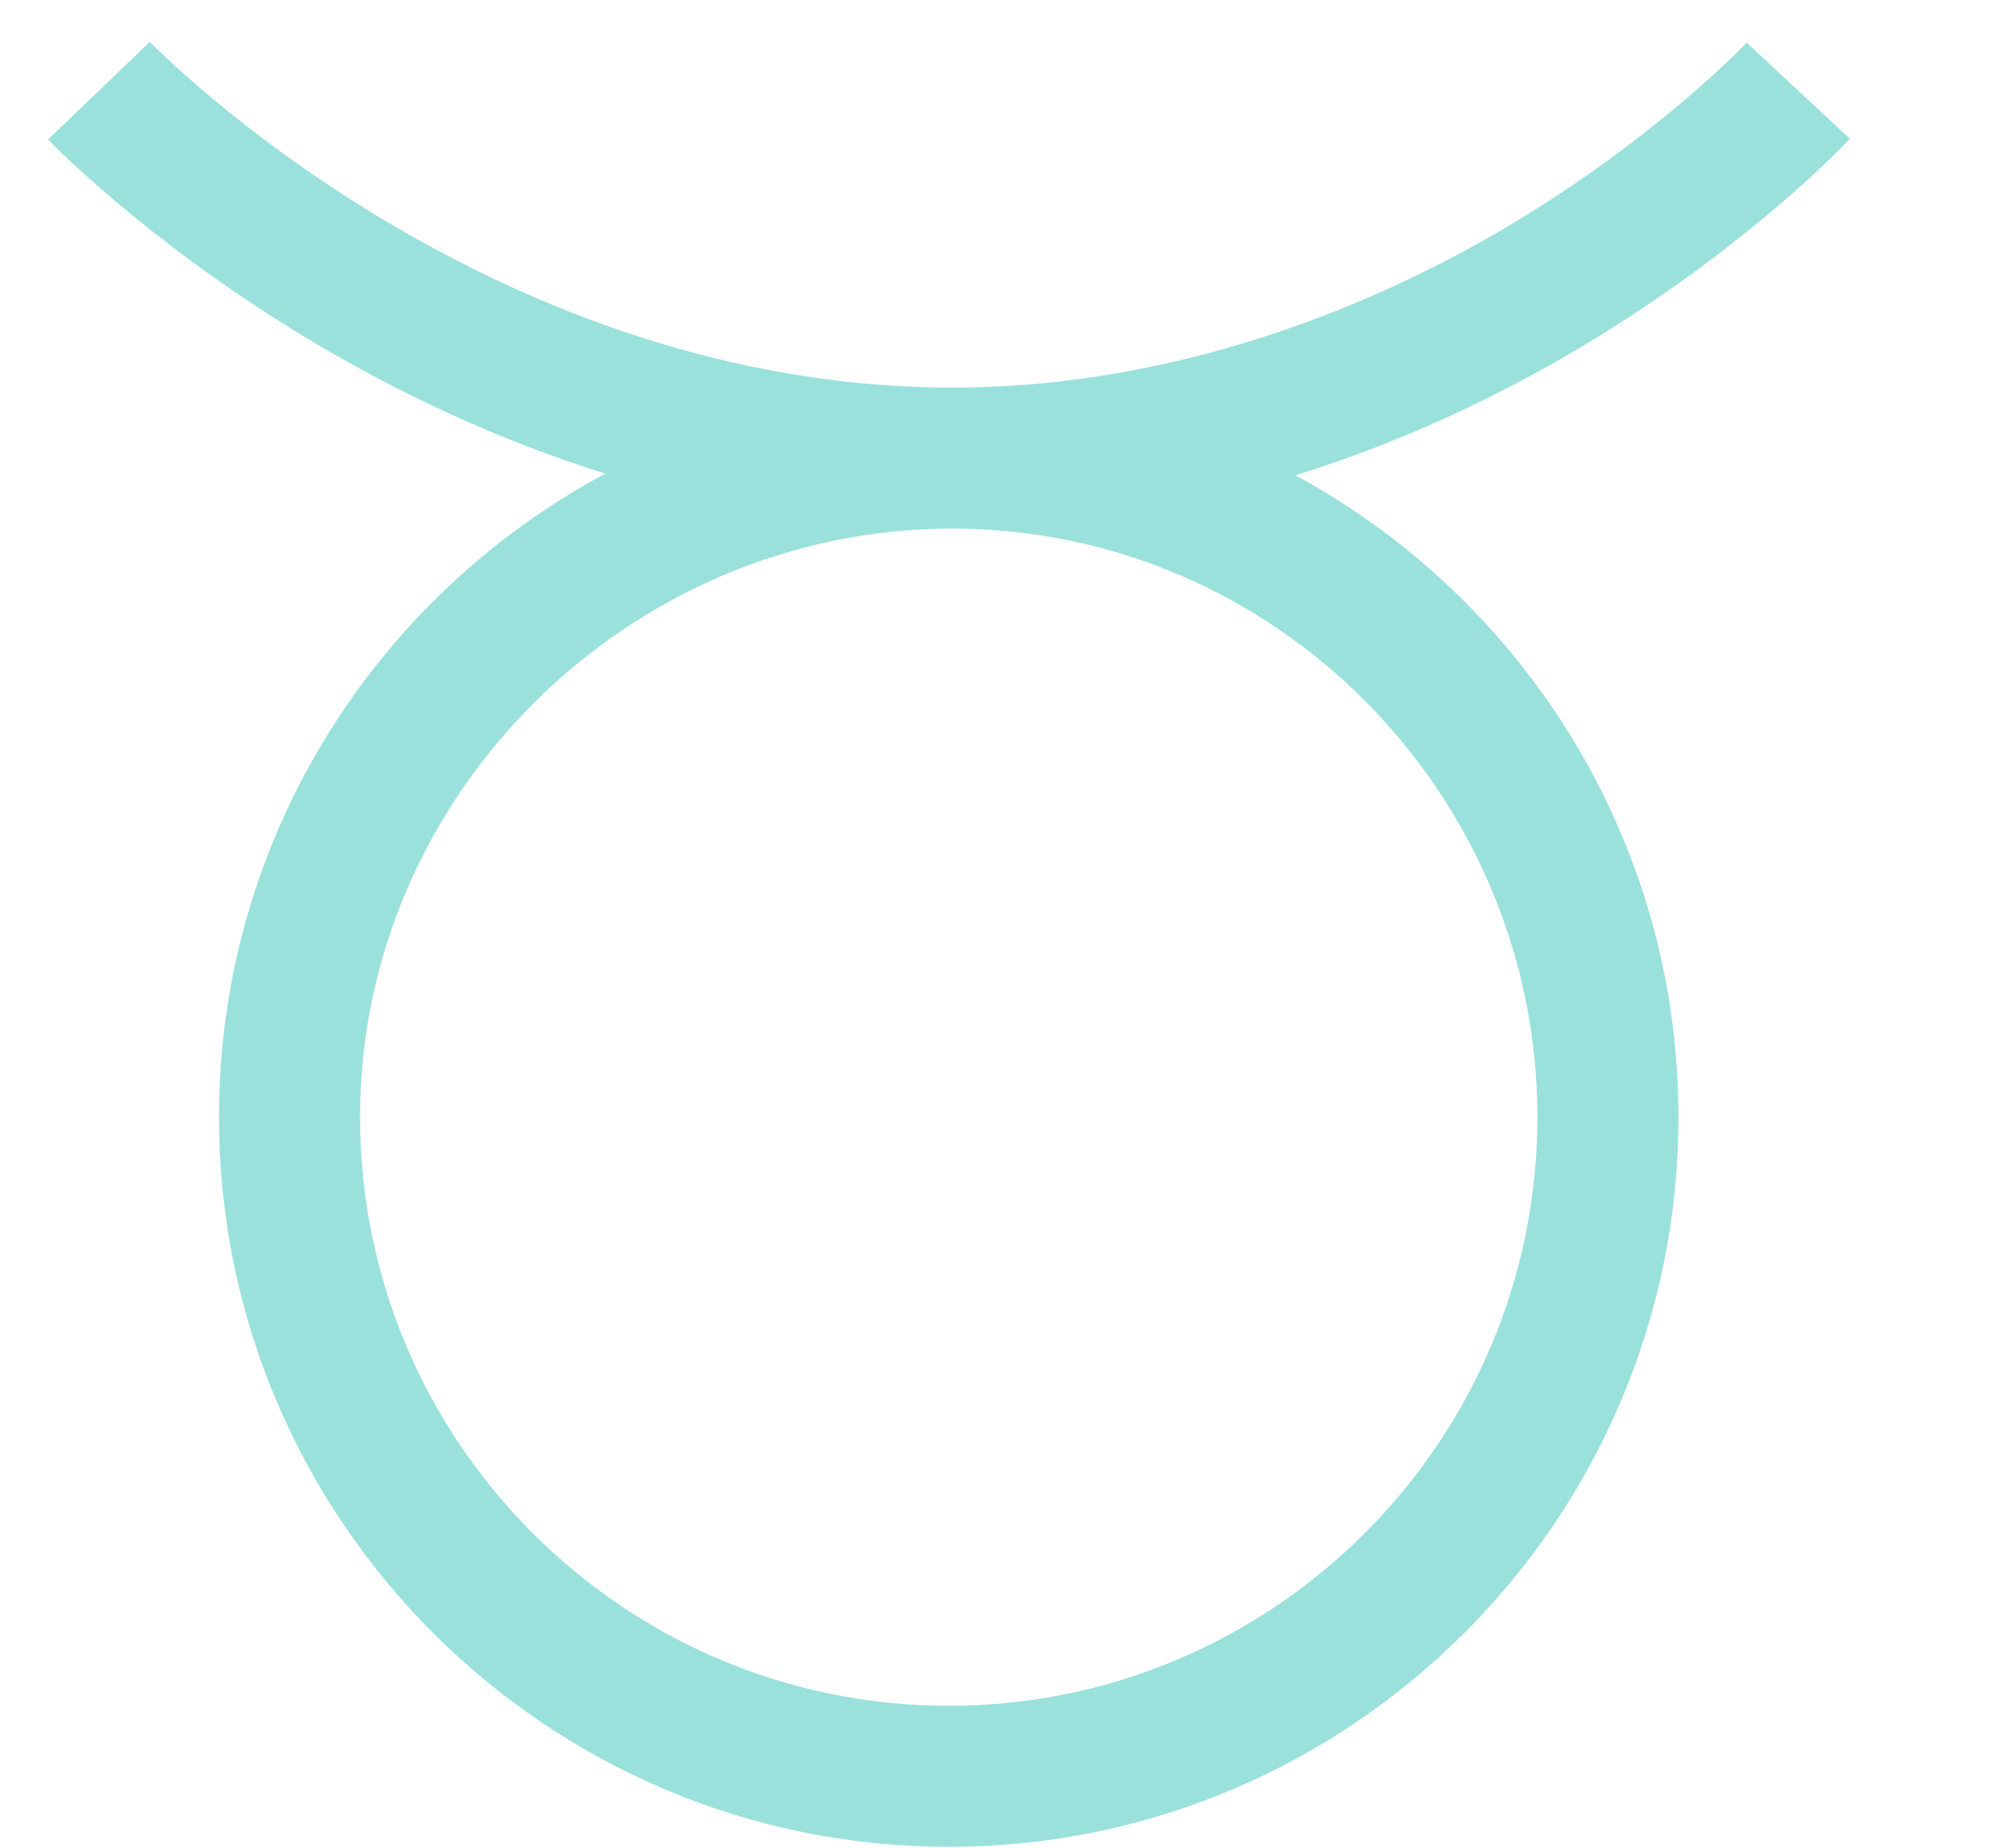 <svg width="13" height="12" viewBox="0 0 13 12" fill="none" xmlns="http://www.w3.org/2000/svg">
<path d="M12.012 0.901L11.342 0.277C11.337 0.283 10.801 0.85 9.894 1.408C9.075 1.912 7.741 2.517 6.183 2.517C4.603 2.517 3.284 1.907 2.455 1.406C1.531 0.847 0.979 0.278 0.973 0.272L0.312 0.906C0.338 0.932 0.937 1.553 1.955 2.174C2.594 2.563 3.258 2.865 3.93 3.076C2.439 3.875 1.422 5.449 1.422 7.255C1.422 9.868 3.548 11.994 6.161 11.994C8.773 11.994 10.899 9.868 10.899 7.255C10.899 5.457 9.892 3.889 8.412 3.087C9.092 2.875 9.761 2.569 10.401 2.172C11.404 1.55 11.988 0.927 12.012 0.901ZM9.983 7.255C9.983 9.363 8.268 11.078 6.161 11.078C4.053 11.078 2.338 9.363 2.338 7.255C2.338 5.157 4.088 3.433 6.183 3.433C8.289 3.433 9.983 5.167 9.983 7.255Z" fill="#37C5BB" fill-opacity="0.5"/>
</svg>
